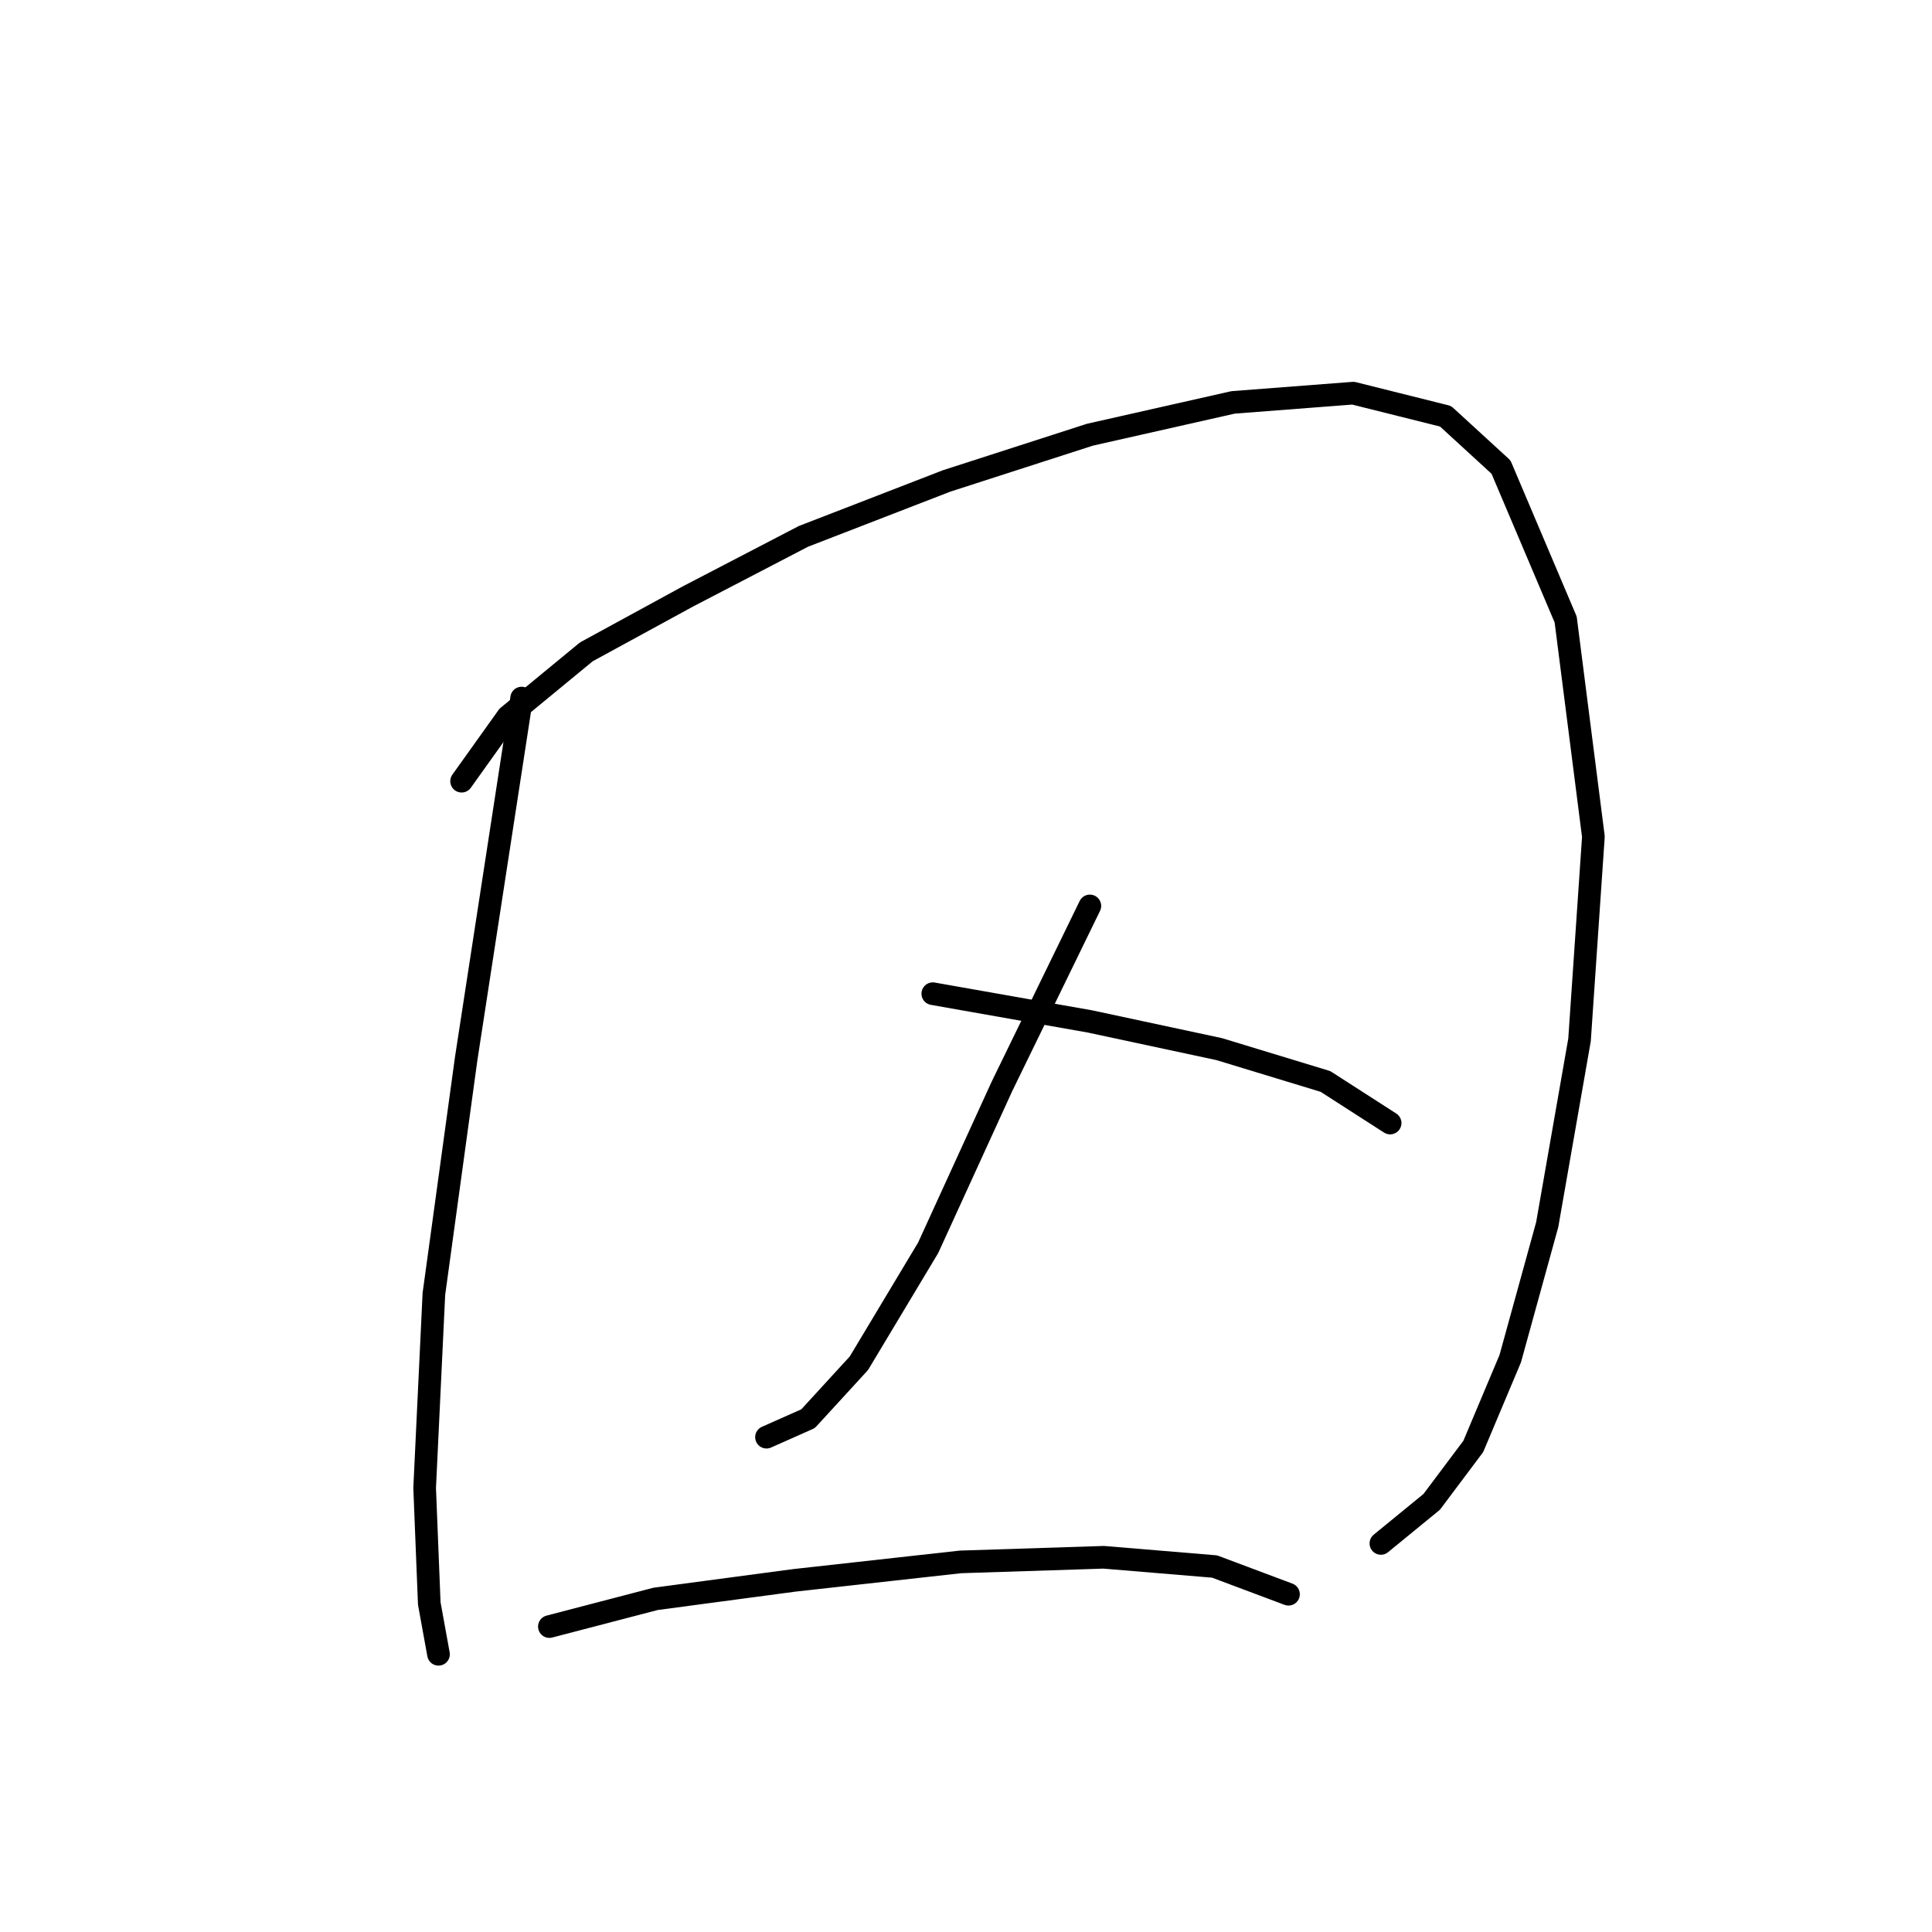 <?xml version="1.0" standalone="no"?>
    <svg width="256" height="256" xmlns="http://www.w3.org/2000/svg" version="1.1">
    <polyline stroke="black" stroke-width="3" stroke-linecap="round" fill="transparent" stroke-linejoin="round" points="69.122 92.495 61.777 140.24 57.492 171.457 56.268 197.166 56.88 212.469 58.104 219.202 58.104 219.202 " />
        <polyline stroke="black" stroke-width="3" stroke-linecap="round" fill="transparent" stroke-linejoin="round" points="61.165 103.513 67.286 94.943 77.692 86.374 91.159 79.028 106.461 71.071 125.437 63.726 144.412 57.604 163.388 53.32 179.303 52.095 191.545 55.156 198.89 61.889 207.46 82.089 211.133 110.858 209.296 137.791 205.012 162.276 200.115 180.027 195.218 191.657 189.709 199.003 182.975 204.512 182.975 204.512 " />
        <polyline stroke="black" stroke-width="3" stroke-linecap="round" fill="transparent" stroke-linejoin="round" points="144.412 120.04 132.782 143.912 122.988 165.336 113.807 180.639 107.073 187.985 101.564 190.433 101.564 190.433 " />
        <polyline stroke="black" stroke-width="3" stroke-linecap="round" fill="transparent" stroke-linejoin="round" points="123.6 131.67 144.412 135.343 161.552 139.015 175.63 143.3 184.2 148.809 184.2 148.809 " />
        <polyline stroke="black" stroke-width="3" stroke-linecap="round" fill="transparent" stroke-linejoin="round" points="72.795 215.53 86.874 211.857 105.237 209.408 127.273 206.96 146.249 206.348 160.939 207.572 170.733 211.245 170.733 211.245 " />
        </svg>